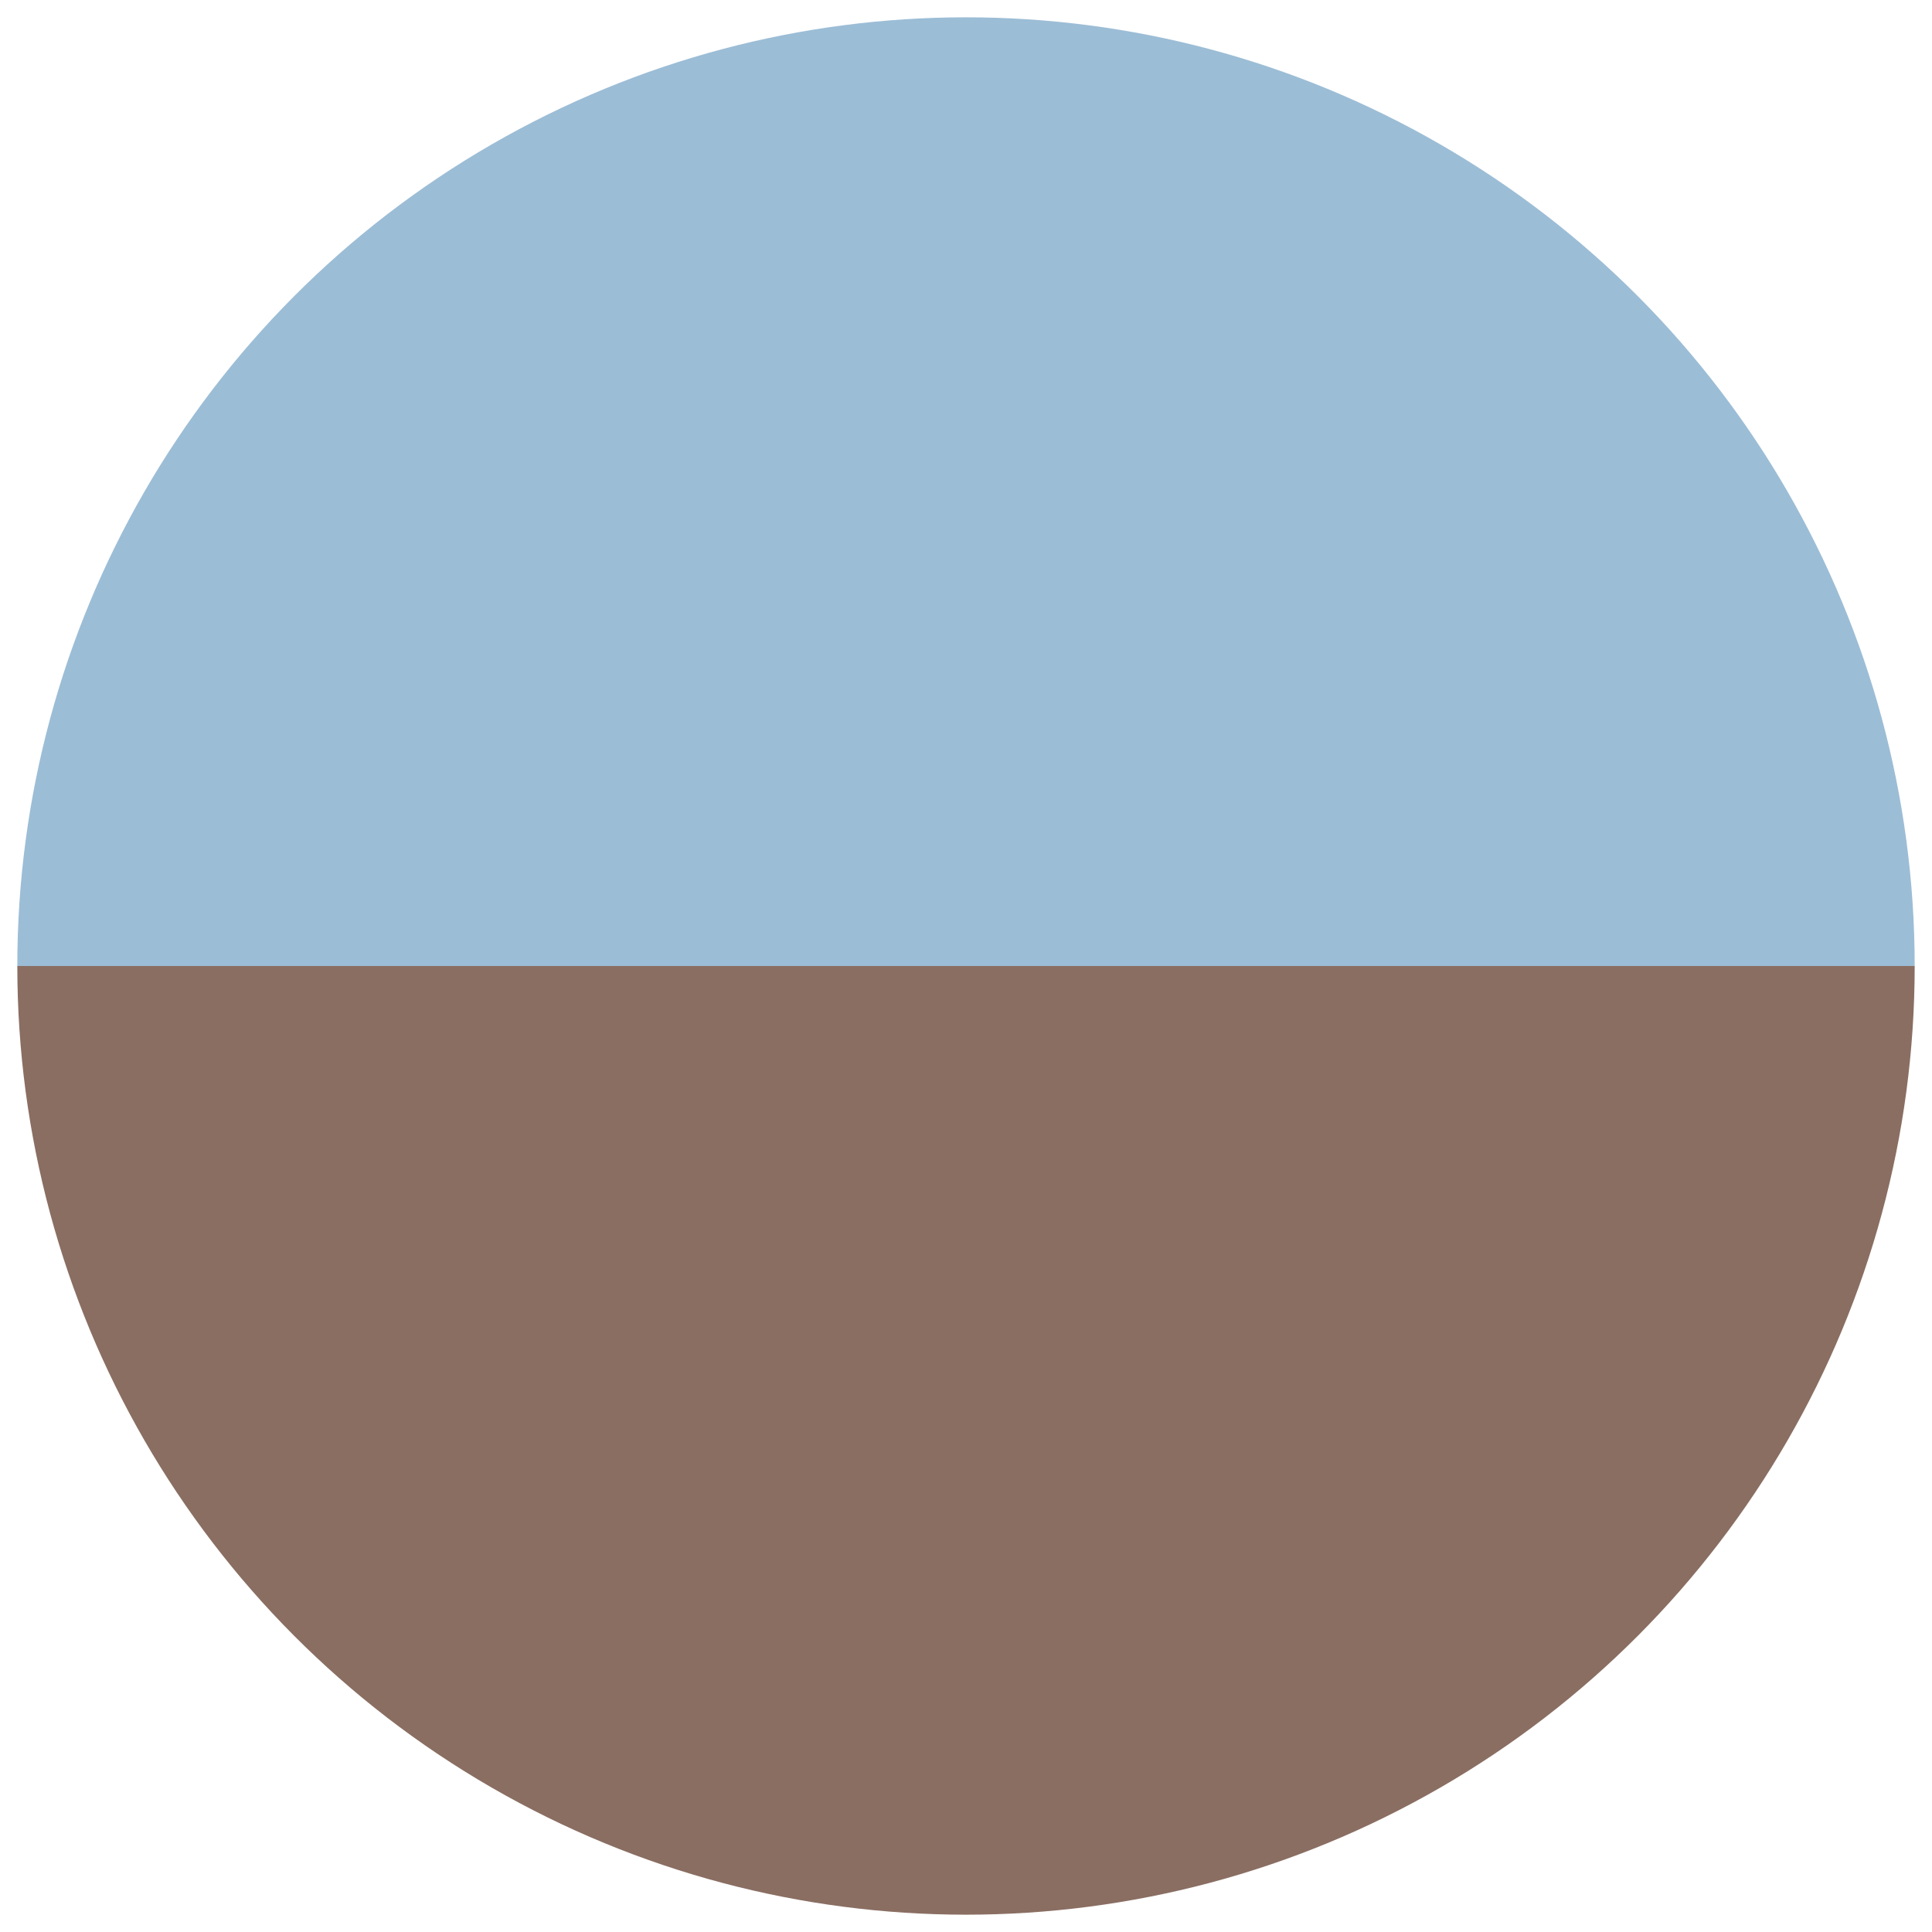 <?xml version="1.0" encoding="UTF-8" standalone="no"?>
<svg
   version="1.1"
   x="0px"
   y="0px"
   width="305"
   height="305"
   viewBox="0 0 305 305"
   enable-background="new 0 0 400.667 400.666"
   xml:space="preserve"
   id="svg21168"
   xmlns="http://www.w3.org/2000/svg"
   xmlnsSvg="http://www.w3.org/2000/svg"><defs
   id="defs21172" />
	<linearGradient
   id="backHorizon_1_"
   gradientUnits="userSpaceOnUse"
   x1="200.667"
   y1="350.099"
   x2="200.667"
   y2="50.566">
		<stop
   offset="0.5"
   style="stop-color:#8a6e62"
   id="stop21162" />
		<stop
   offset="0.5"
   style="stop-color:#9cbdd6"
   id="stop21164" />
	</linearGradient>
	<g
   id="g21178"
   transform="translate(-48.167,-47.833)"><circle
     id="backHorizon"
     fill="url(#backHorizon_1_)"
     cx="200.667"
     cy="200.333"
     r="149.767"
     style="fill:url(#backHorizon_1_)" /></g>
</svg>
